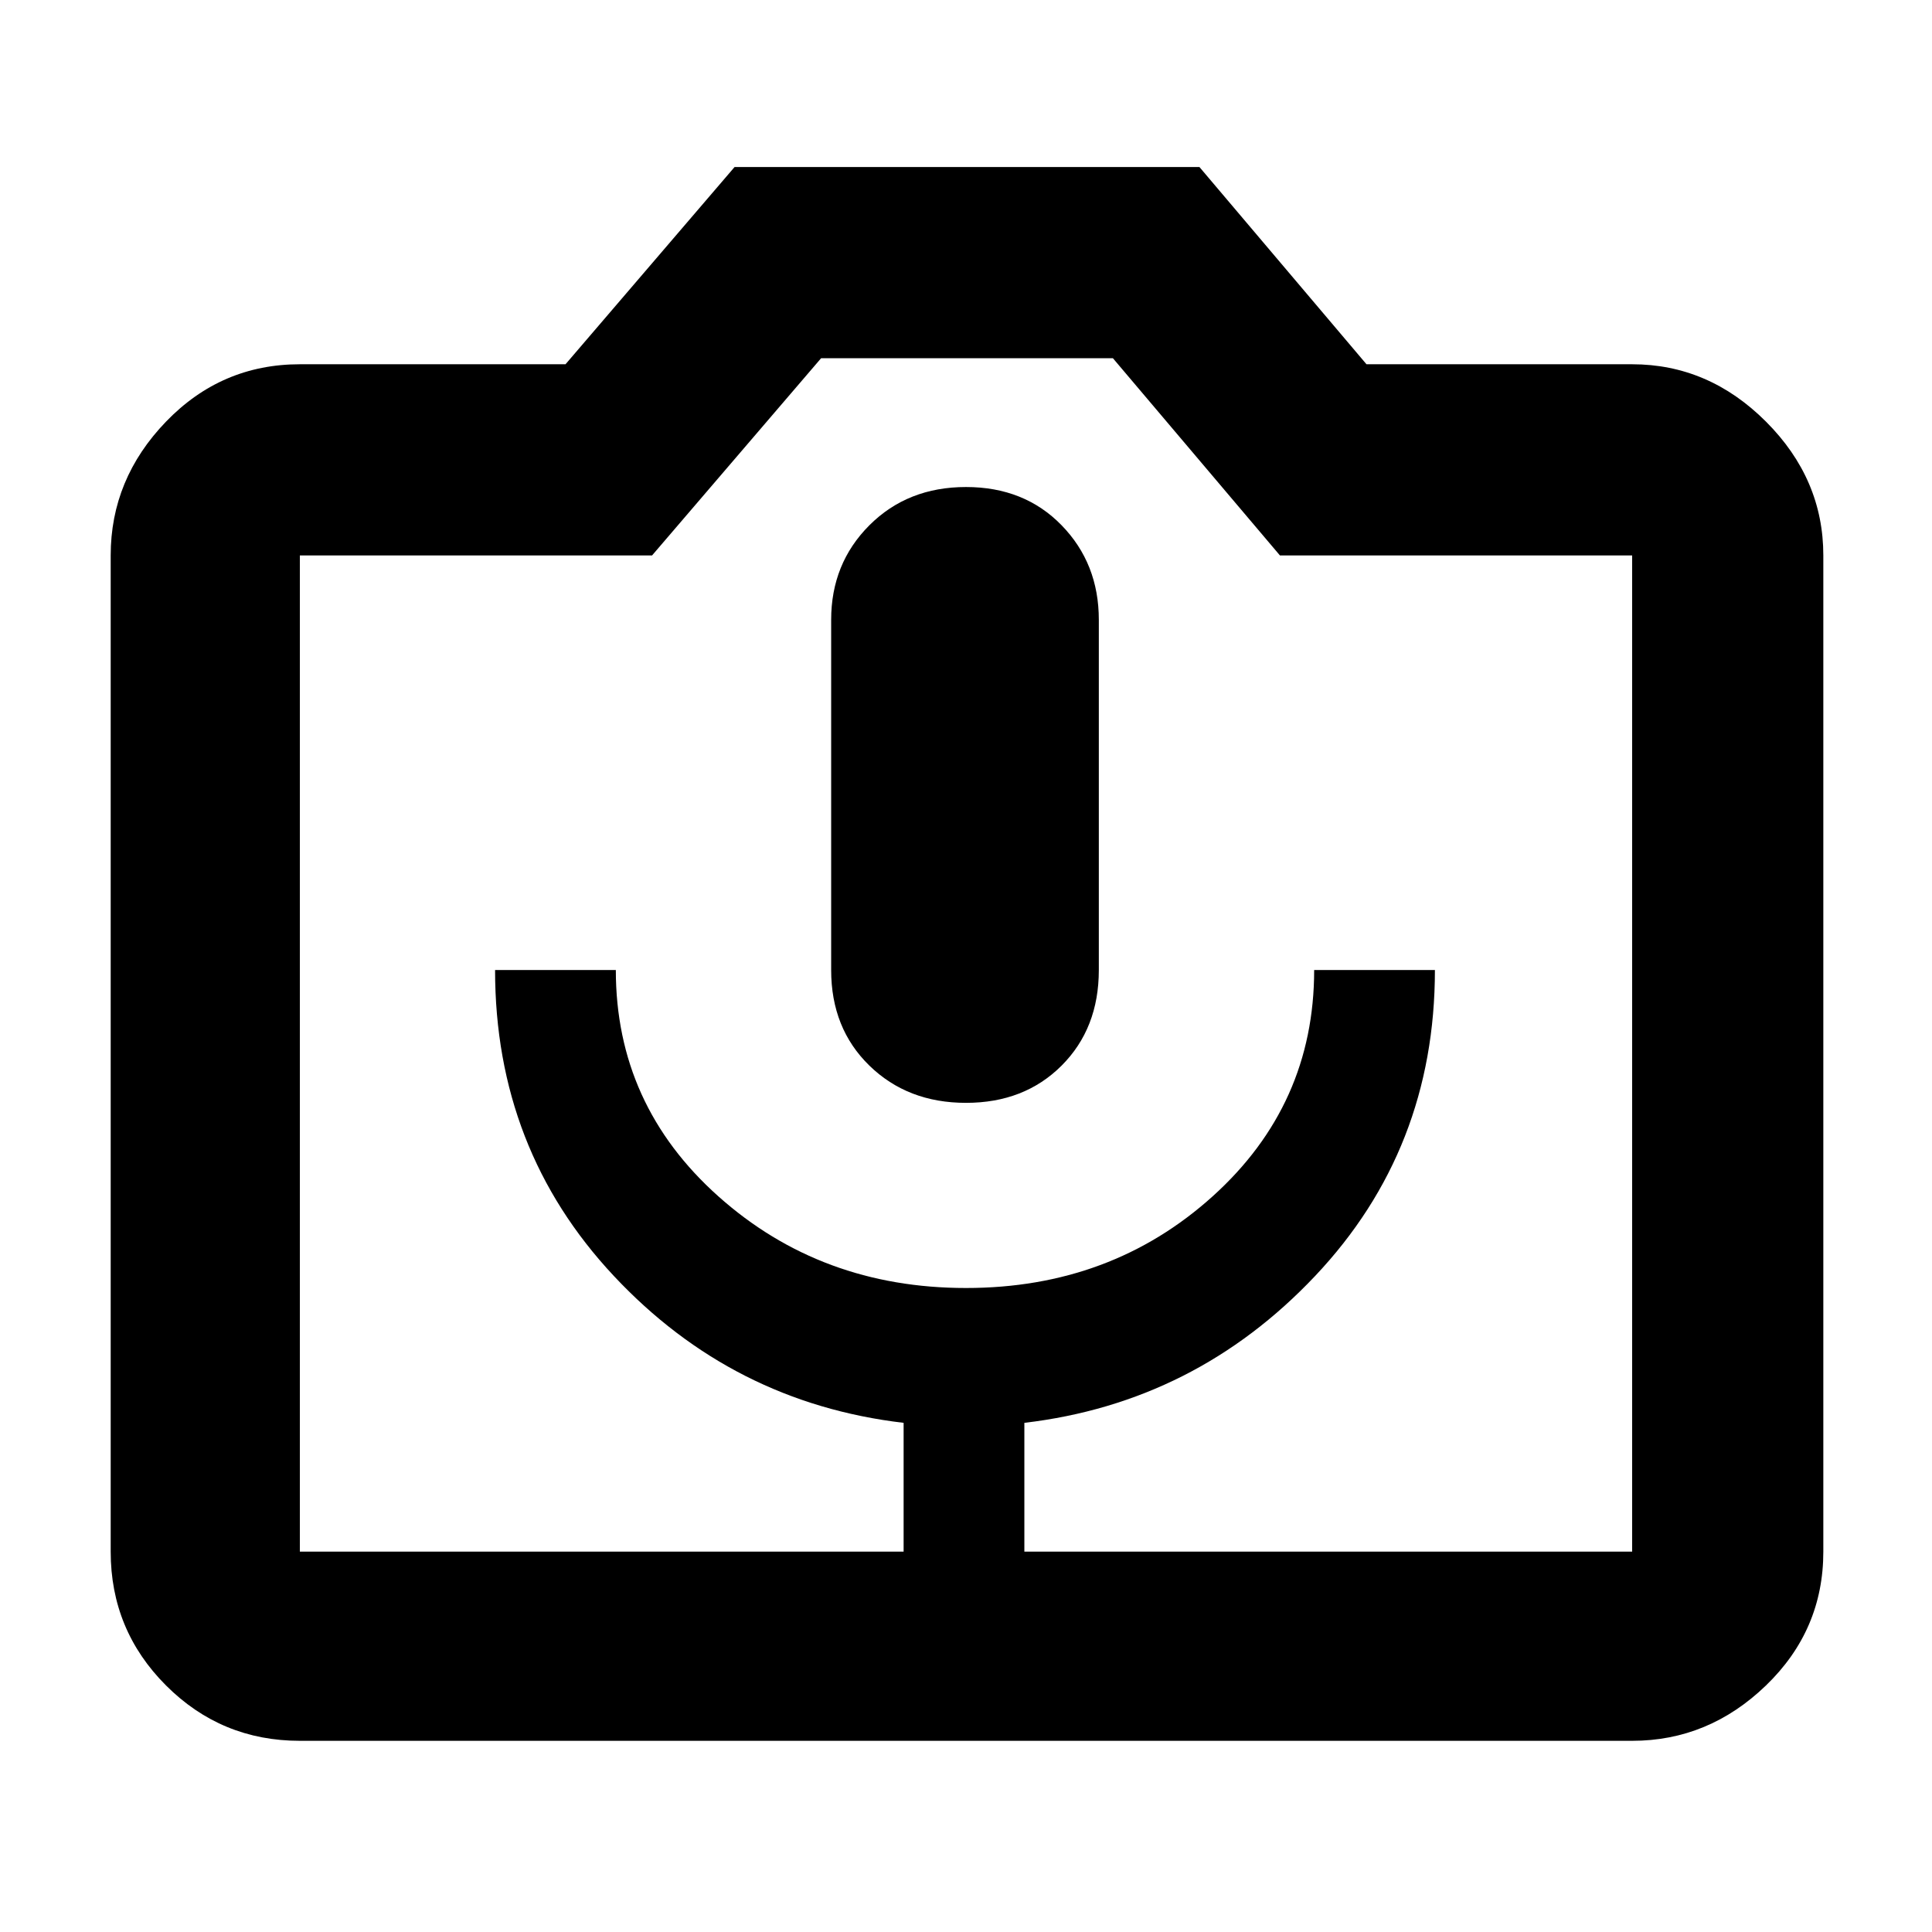 <svg xmlns="http://www.w3.org/2000/svg" height="48" width="48"><path d="M22.45 38.55H25.45V35.35Q29.7 34.85 32.675 31.7Q35.65 28.55 35.65 24.1H32.65Q32.65 27.45 30.125 29.725Q27.6 32 24 32Q20.4 32 17.85 29.725Q15.3 27.45 15.3 24.1H12.3Q12.3 28.55 15.25 31.7Q18.2 34.85 22.45 35.35ZM24 27.4Q25.45 27.4 26.375 26.475Q27.3 25.55 27.3 24.1V15.4Q27.3 14 26.375 13.05Q25.45 12.1 24 12.1Q22.55 12.1 21.6 13.05Q20.65 14 20.65 15.4V24.1Q20.65 25.55 21.6 26.475Q22.55 27.4 24 27.4ZM7.45 43.25Q5.5 43.25 4.125 41.875Q2.75 40.5 2.75 38.55V13.8Q2.75 11.9 4.125 10.475Q5.5 9.05 7.45 9.05H14.05L18.25 4.15H29.8L33.95 9.05H40.55Q42.45 9.05 43.875 10.475Q45.3 11.9 45.3 13.8V38.55Q45.3 40.5 43.875 41.875Q42.45 43.25 40.55 43.25ZM40.55 38.55Q40.55 38.55 40.55 38.55Q40.55 38.55 40.55 38.55V13.8Q40.55 13.8 40.55 13.8Q40.55 13.8 40.55 13.8H31.8L27.65 8.9H20.4L16.2 13.8H7.45Q7.45 13.8 7.45 13.8Q7.45 13.8 7.45 13.8V38.55Q7.45 38.55 7.45 38.55Q7.45 38.55 7.45 38.55ZM24 26.15Q24 26.15 24 26.15Q24 26.15 24 26.15Q24 26.15 24 26.15Q24 26.15 24 26.15Q24 26.15 24 26.15Q24 26.15 24 26.15Q24 26.15 24 26.15Q24 26.15 24 26.15Z"/></svg>